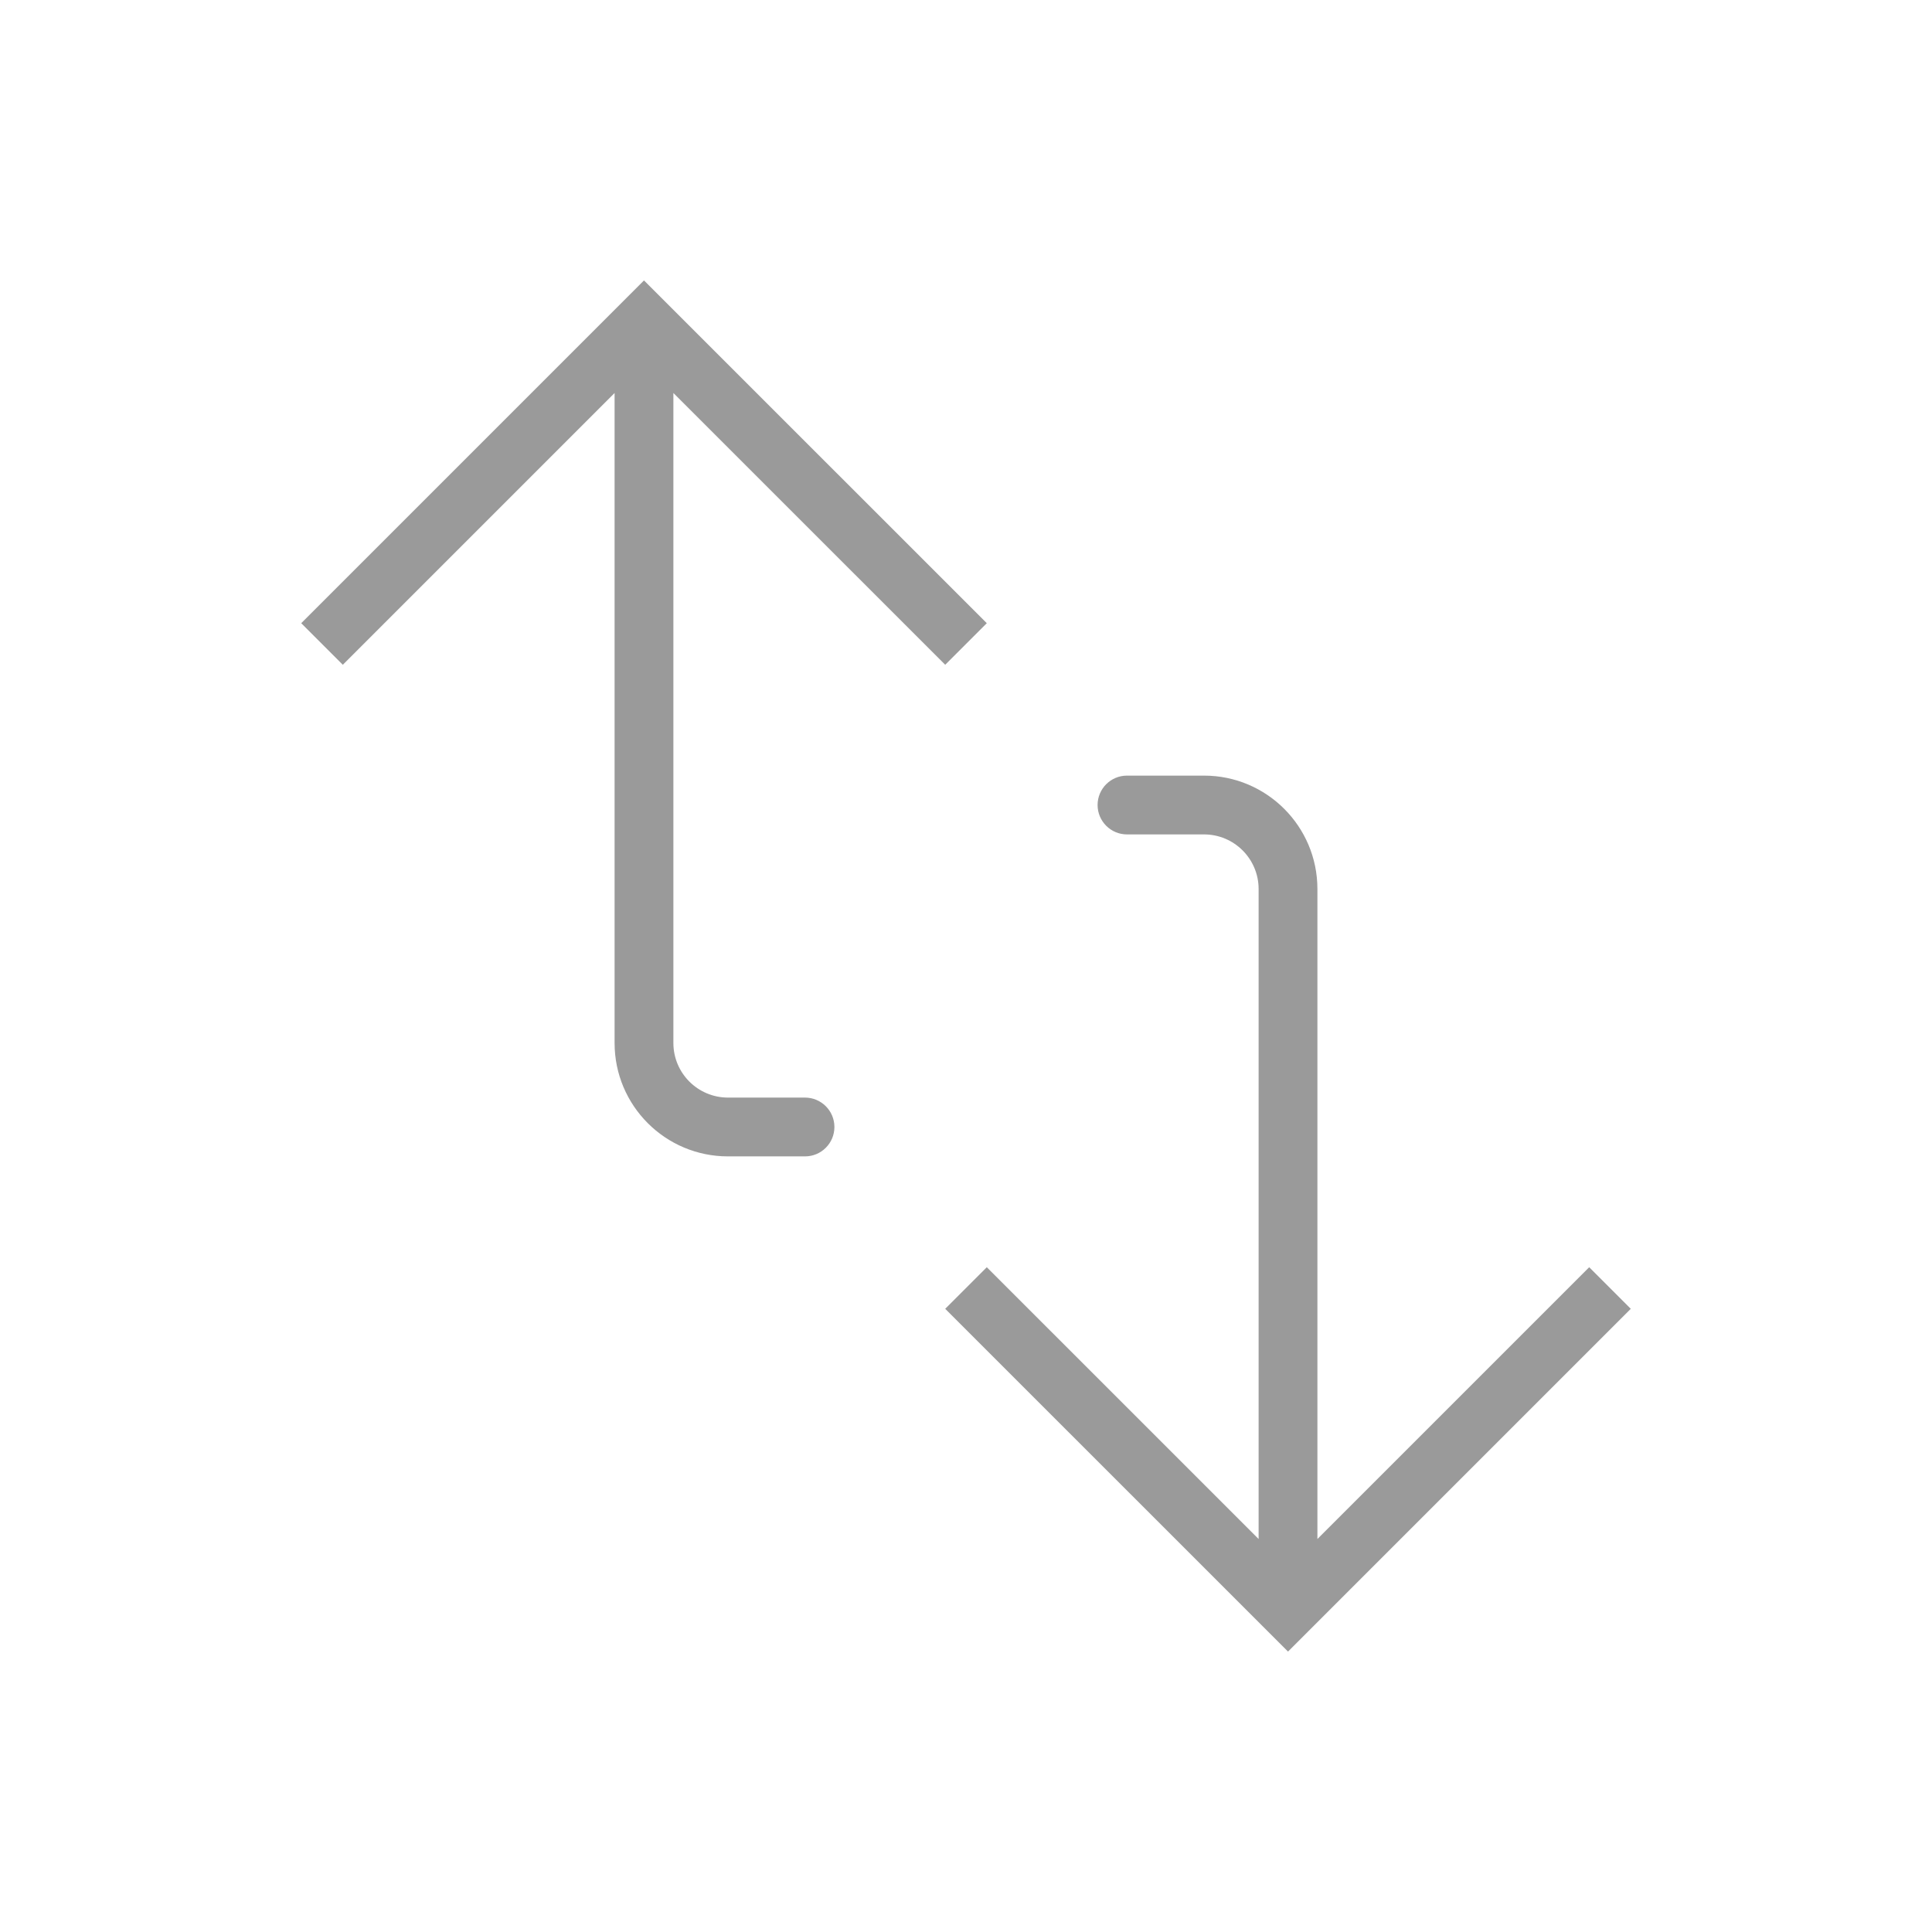 <svg width="46" height="46" viewBox="0 0 46 46" fill="none" xmlns="http://www.w3.org/2000/svg">
<path d="M15.333 7.667L14.838 7.172L15.333 6.677L15.828 7.172L15.333 7.667ZM15.333 24.833L14.633 24.833L15.333 24.833ZM19.167 26.133C19.553 26.133 19.867 26.447 19.867 26.833C19.867 27.22 19.553 27.533 19.167 27.533L19.167 26.133ZM7.172 14.838L14.838 7.172L15.828 8.162L8.162 15.828L7.172 14.838ZM15.828 7.172L23.495 14.838L22.505 15.828L14.838 8.162L15.828 7.172ZM16.033 7.667L16.033 24.833L14.633 24.833L14.633 7.667L16.033 7.667ZM17.333 26.133L19.167 26.133L19.167 27.533L17.333 27.533L17.333 26.133ZM16.033 24.833C16.033 25.551 16.615 26.133 17.333 26.133L17.333 27.533C15.842 27.533 14.633 26.325 14.633 24.833L16.033 24.833Z" fill="#9A9A9A"/>
<path d="M30.667 38.333L30.172 38.828L30.667 39.323L31.162 38.828L30.667 38.333ZM30.667 21.167L29.967 21.167L30.667 21.167ZM26.833 18.467C26.447 18.467 26.133 18.78 26.133 19.167C26.133 19.553 26.447 19.867 26.833 19.867L26.833 18.467ZM22.505 31.162L30.172 38.828L31.162 37.838L23.495 30.172L22.505 31.162ZM31.162 38.828L38.828 31.162L37.838 30.172L30.172 37.838L31.162 38.828ZM31.367 38.333L31.367 21.167L29.967 21.167L29.967 38.333L31.367 38.333ZM28.667 18.467L26.833 18.467L26.833 19.867L28.667 19.867L28.667 18.467ZM31.367 21.167C31.367 19.675 30.158 18.467 28.667 18.467L28.667 19.867C29.385 19.867 29.967 20.449 29.967 21.167L31.367 21.167Z" fill="#9A9A9A"/>
</svg>
